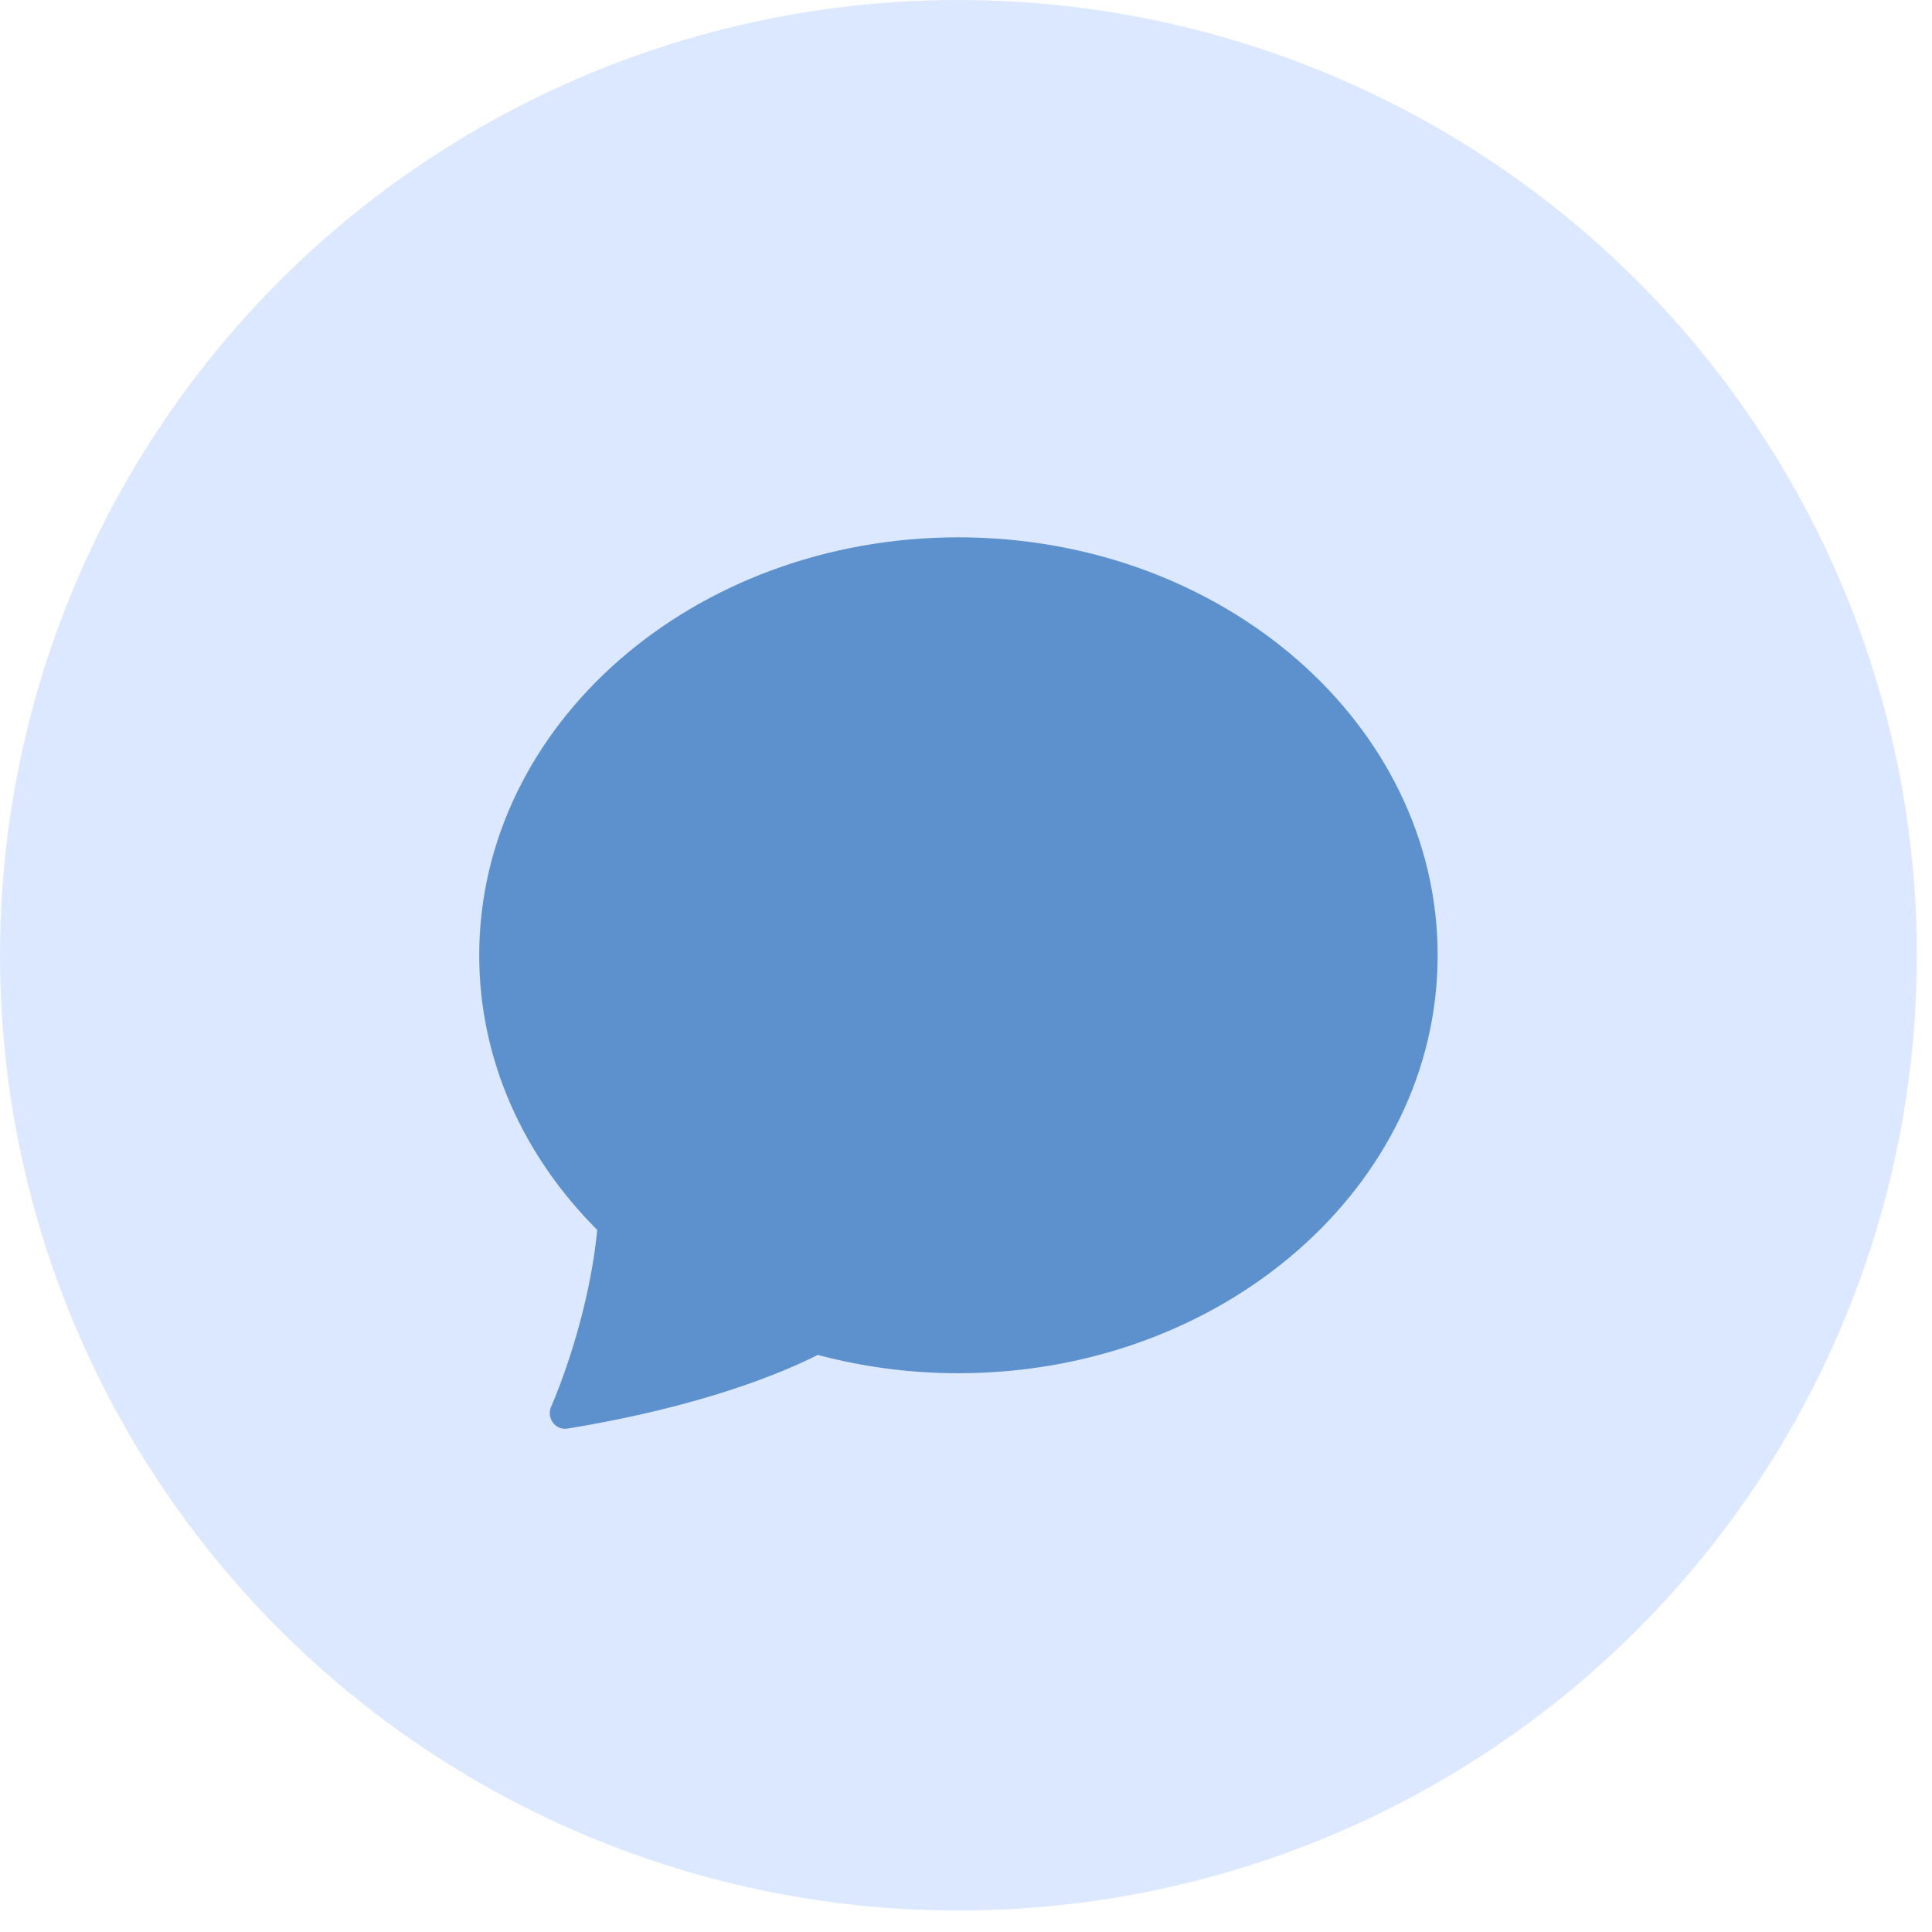 <svg width="40" height="40" viewBox="0 0 40 40" fill="none" xmlns="http://www.w3.org/2000/svg">
<ellipse cx="19.843" cy="19.778" rx="19.843" ry="19.778" fill="#DCE8FF"/>
<g clip-path="url(#clip0_4_167)">
<path d="M19.843 28.431C25.323 28.431 29.765 24.557 29.765 19.778C29.765 14.999 25.323 11.125 19.843 11.125C14.364 11.125 9.922 14.999 9.922 19.778C9.922 21.953 10.843 23.944 12.365 25.464C12.245 26.72 11.848 28.097 11.409 29.13C11.311 29.36 11.5 29.617 11.747 29.578C14.545 29.12 16.208 28.418 16.931 28.052C17.881 28.305 18.86 28.432 19.843 28.431Z" fill="#5D91CE"/>
</g>
<defs>
<clipPath id="clip0_4_167">
<rect width="19.843" height="19.778" fill="white" transform="translate(9.922 9.889)"/>
</clipPath>
</defs>
</svg>
